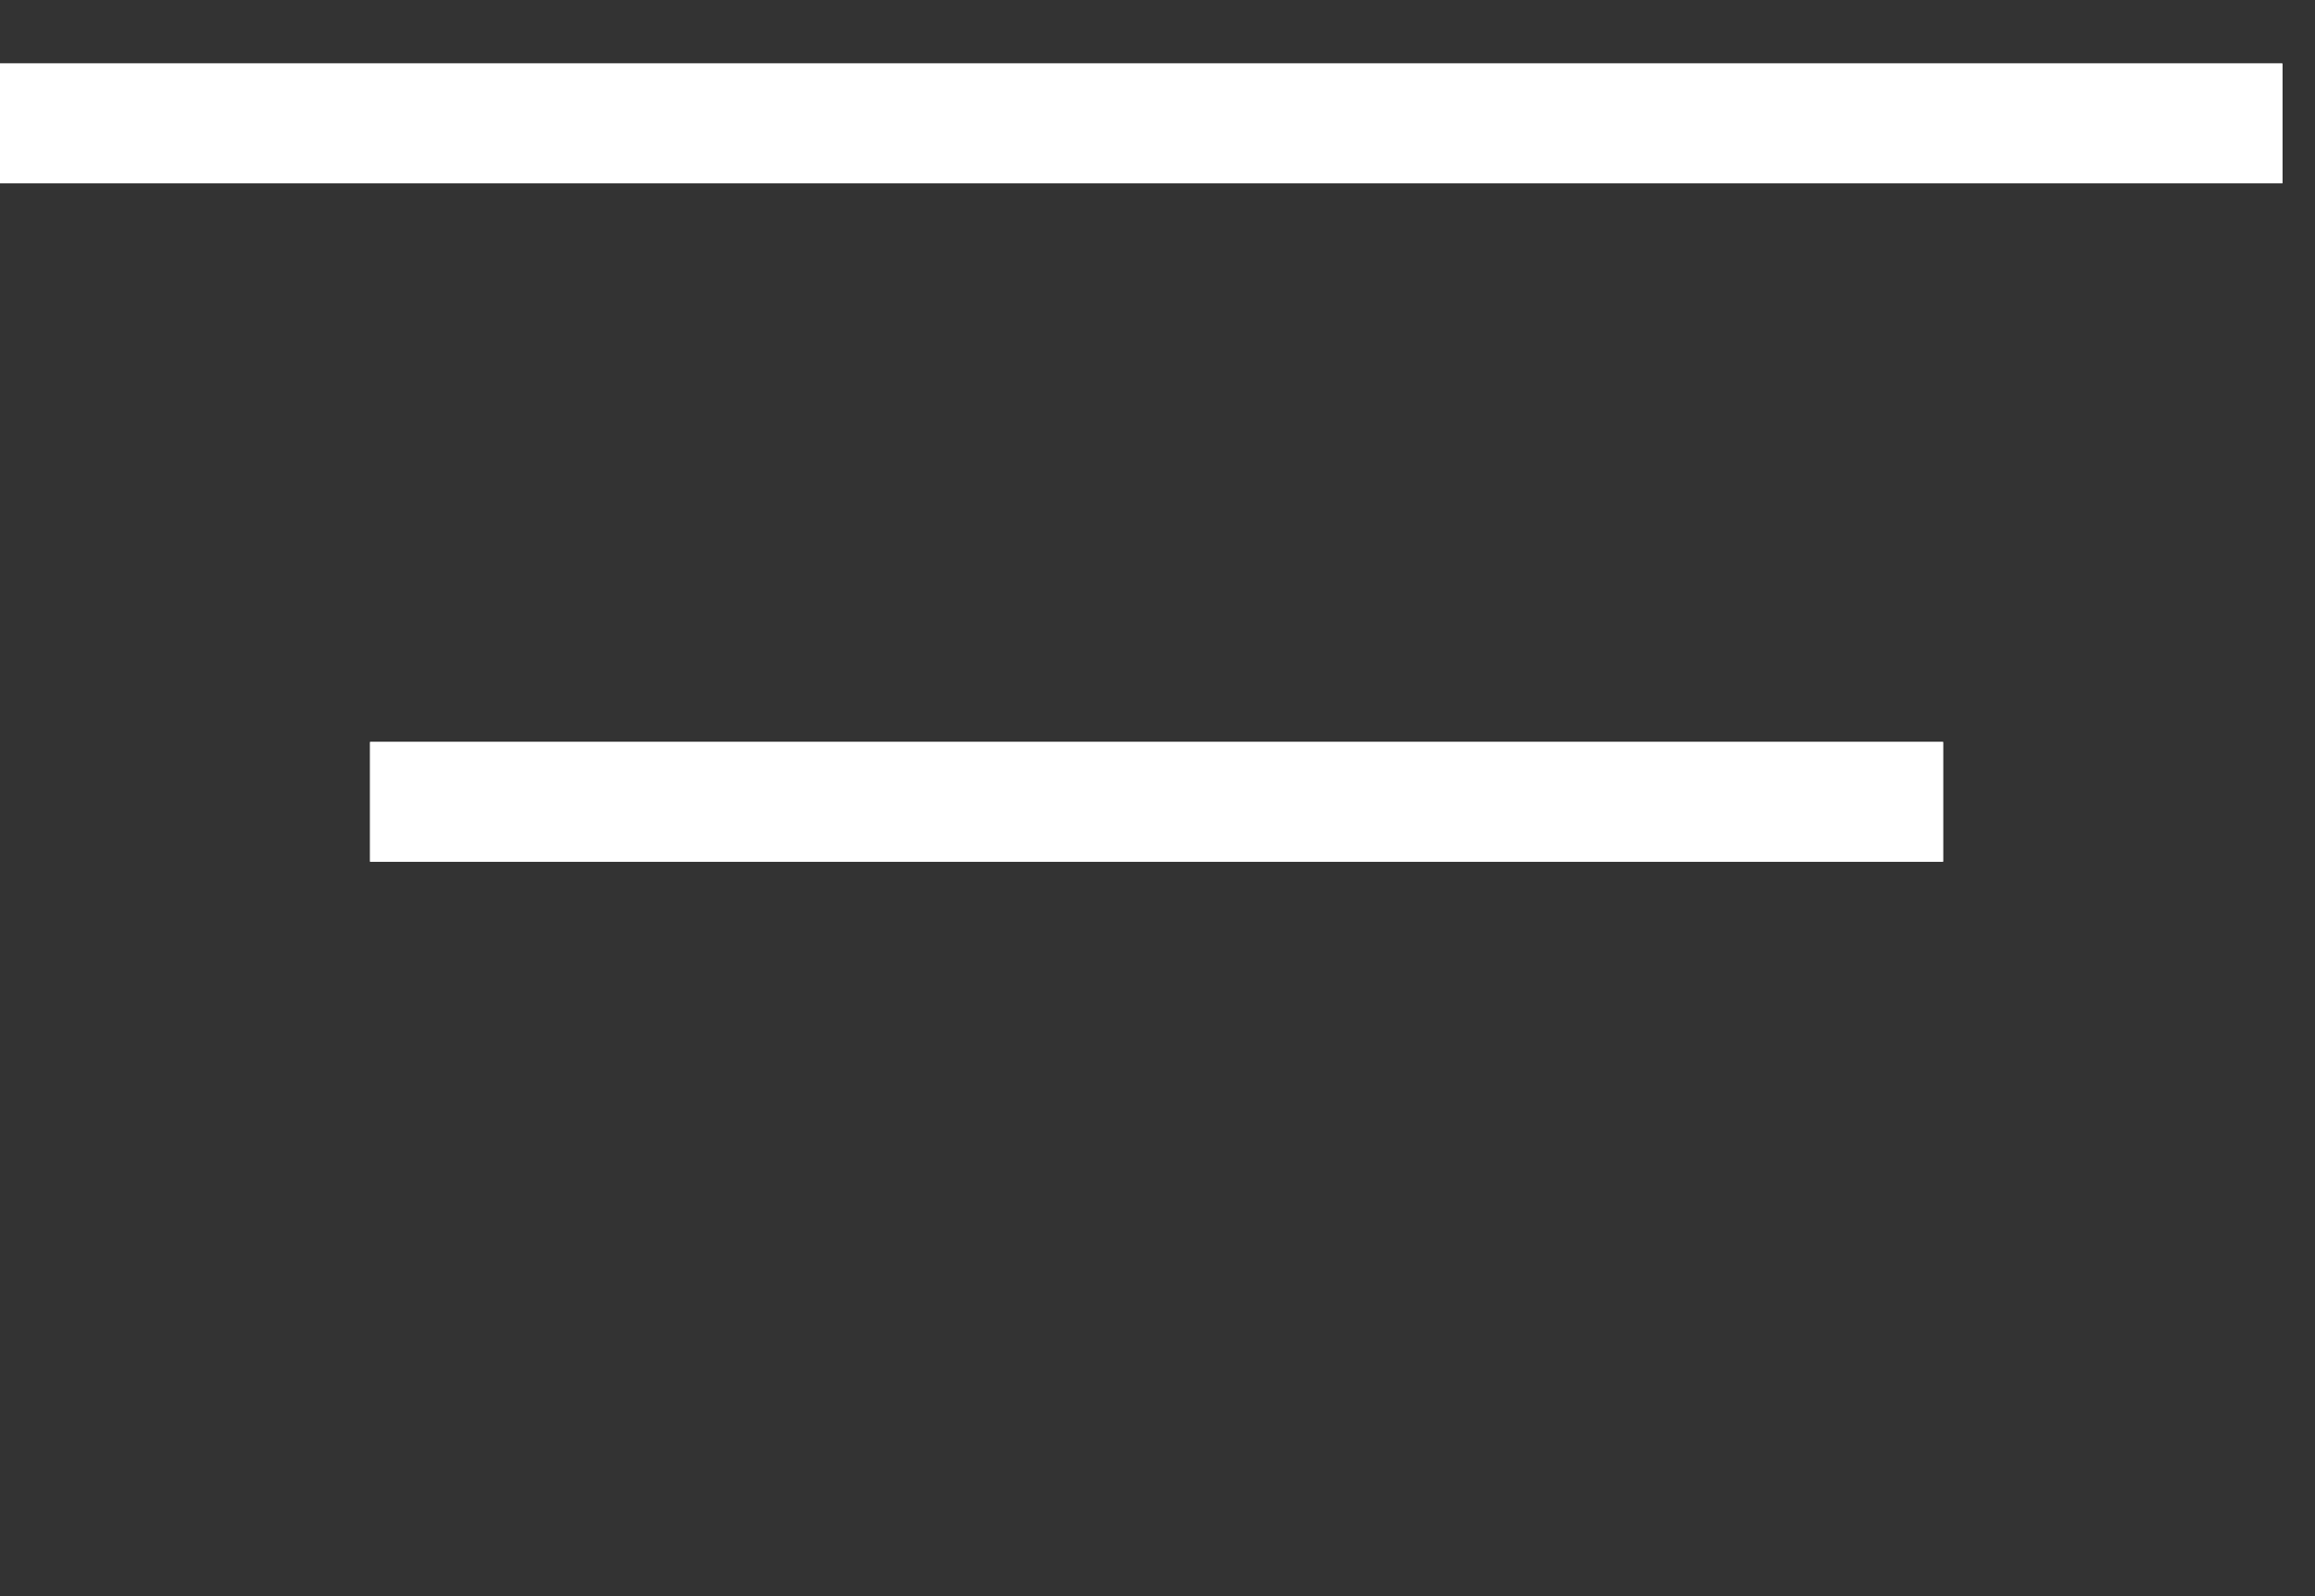 <svg width="29" height="20" viewBox="0 0 29 20" fill="none" xmlns="http://www.w3.org/2000/svg">
<rect x="0" y="0" width="29" height="20" fill="#333333" stroke="none"/>
<path d="M0 1.547H28.591" stroke="white" stroke-width="1.5"></path>
<path d="M0 1.547H28.591" stroke="white" stroke-width="1.5"></path>
<path d="M0 1.547H28.591" stroke="white" stroke-width="1.5"></path>
<path d="M4.636 10.047H24.341" stroke="white" stroke-width="1.5"></path>
<path d="M4.636 10.047H24.341" stroke="white" stroke-width="1.5"></path>
</svg>